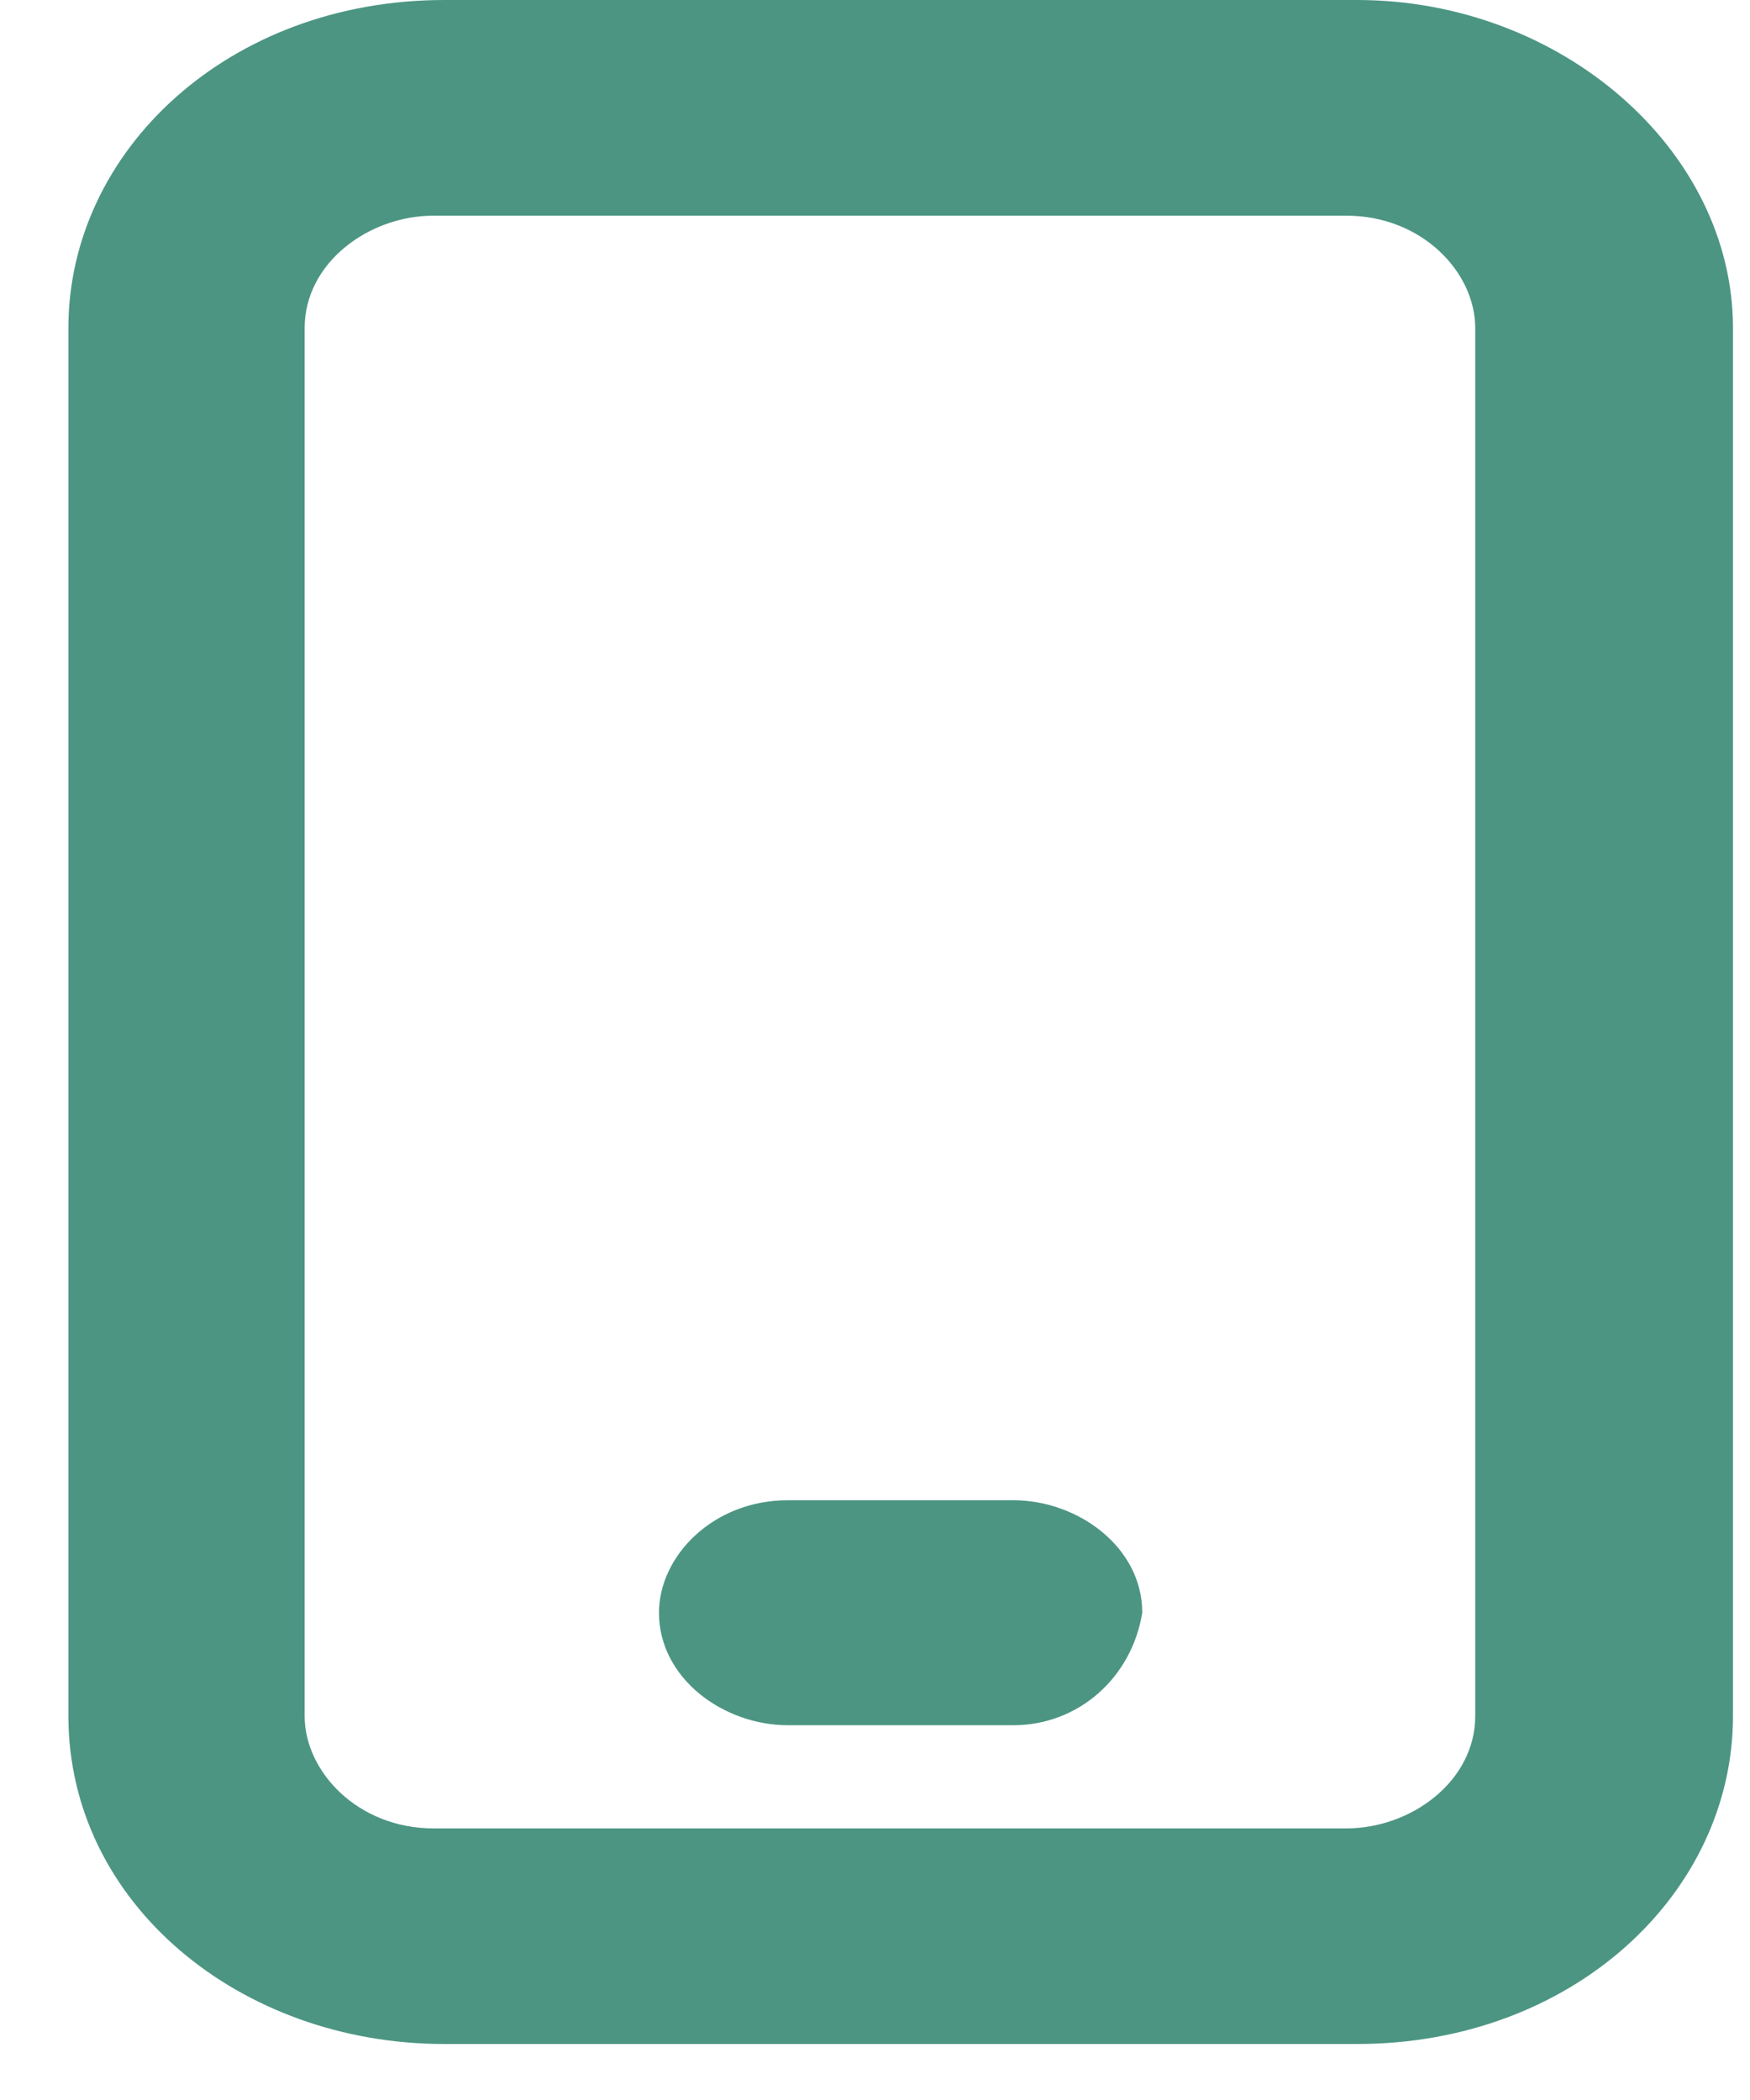 <svg width="25" height="30" viewBox="0 0 25 30" fill="none" xmlns="http://www.w3.org/2000/svg">
<path d="M19.387 0H6.346C3.278 0 0.977 2.143 0.977 4.688V24.512C0.977 27.191 3.431 29.2 6.346 29.2H19.387C22.456 29.2 24.757 27.057 24.757 24.512V4.688C24.757 2.143 22.303 0 19.387 0ZM4.352 4.688C4.352 3.751 5.272 3.081 6.193 3.081H19.234C20.308 3.081 21.075 3.884 21.075 4.688V24.512C21.075 25.45 20.155 26.12 19.234 26.12H6.193C5.119 26.12 4.352 25.316 4.352 24.512V4.688Z" fill="#4C9583"/>
<path d="M14.477 24.646H11.255C10.335 24.646 9.414 23.977 9.414 23.039C9.414 22.235 10.181 21.432 11.255 21.432H14.477C15.398 21.432 16.318 22.101 16.318 23.039C16.165 23.977 15.398 24.646 14.477 24.646Z" fill="#4C9583"/>
</svg>

